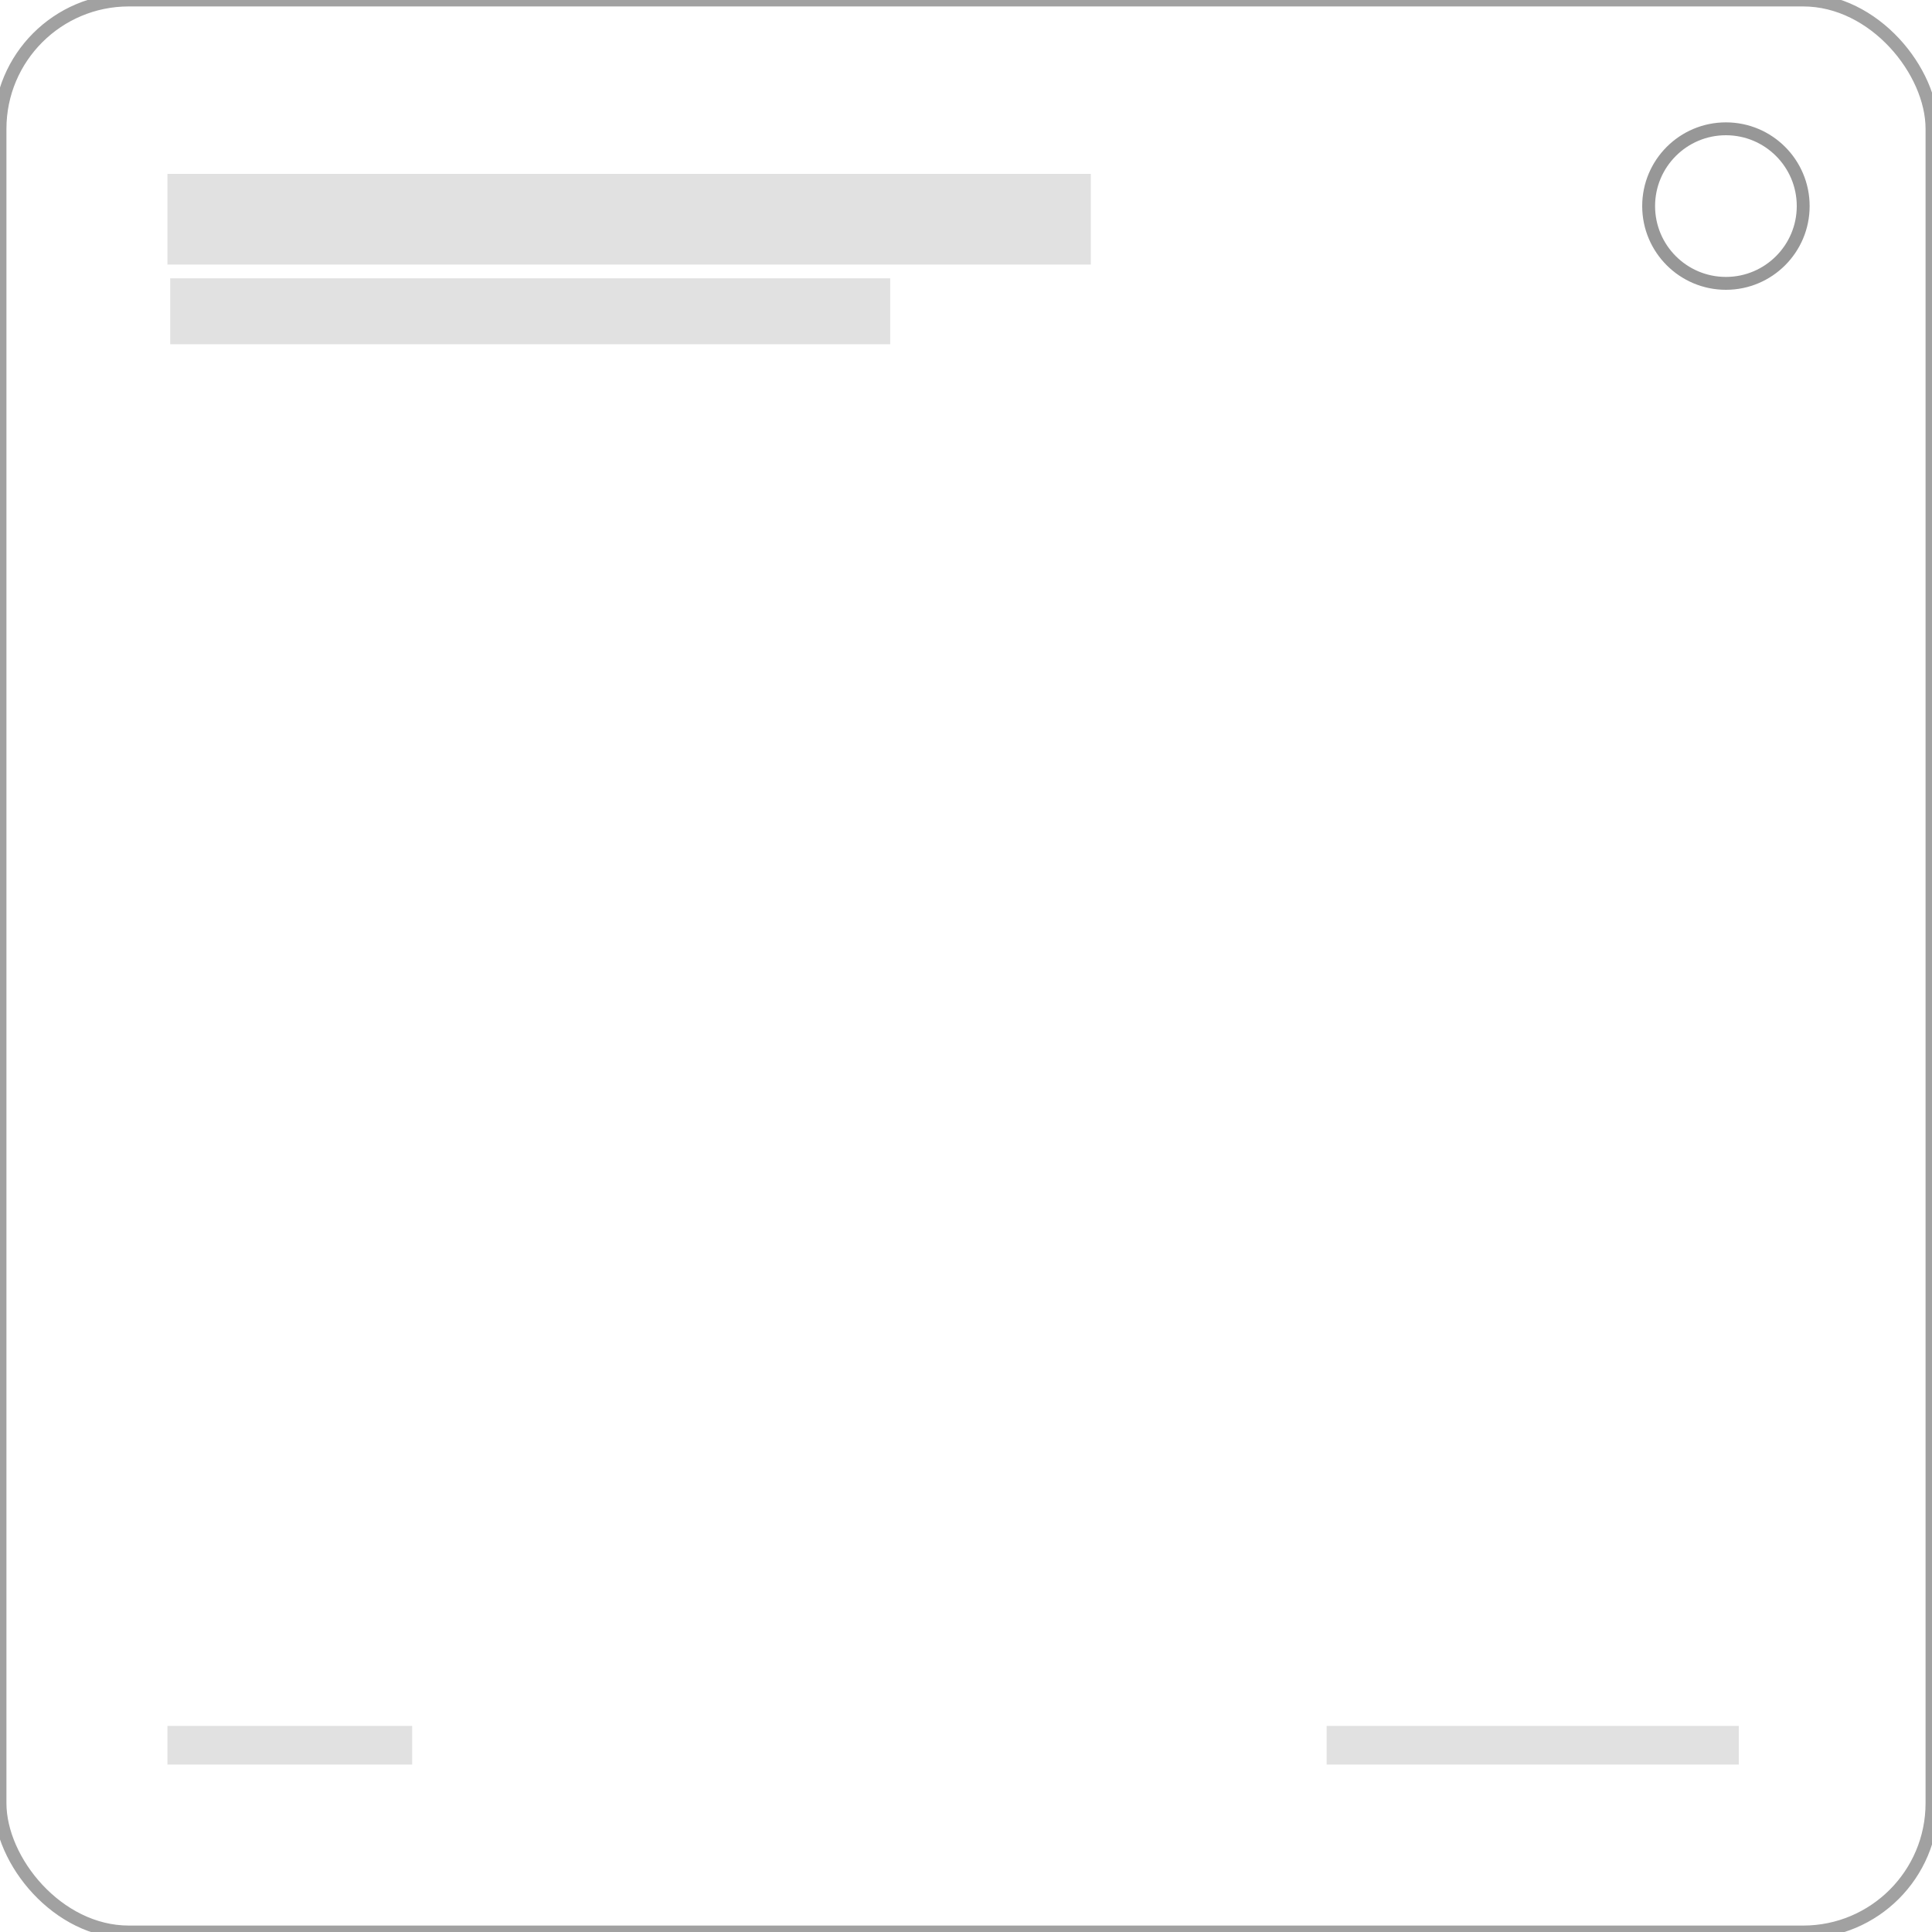 <svg width="150" height="150" viewBox="0 0 150 150" xmlns="http://www.w3.org/2000/svg"><title>Group Copy 4</title><g fill="none" fill-rule="evenodd"><rect width="150" height="150" rx="10" stroke="#A1A1A1"/><path opacity=".2" fill="#6A6A6A" d="M13.213 21.608h55.903v5.12H13.213zM13 13.5h71.693v7.04H13zM13 134h19v3H13zM103 134h32v3h-32z"/><circle stroke="#979797" cx="134" cy="16" r="6"/></g></svg>